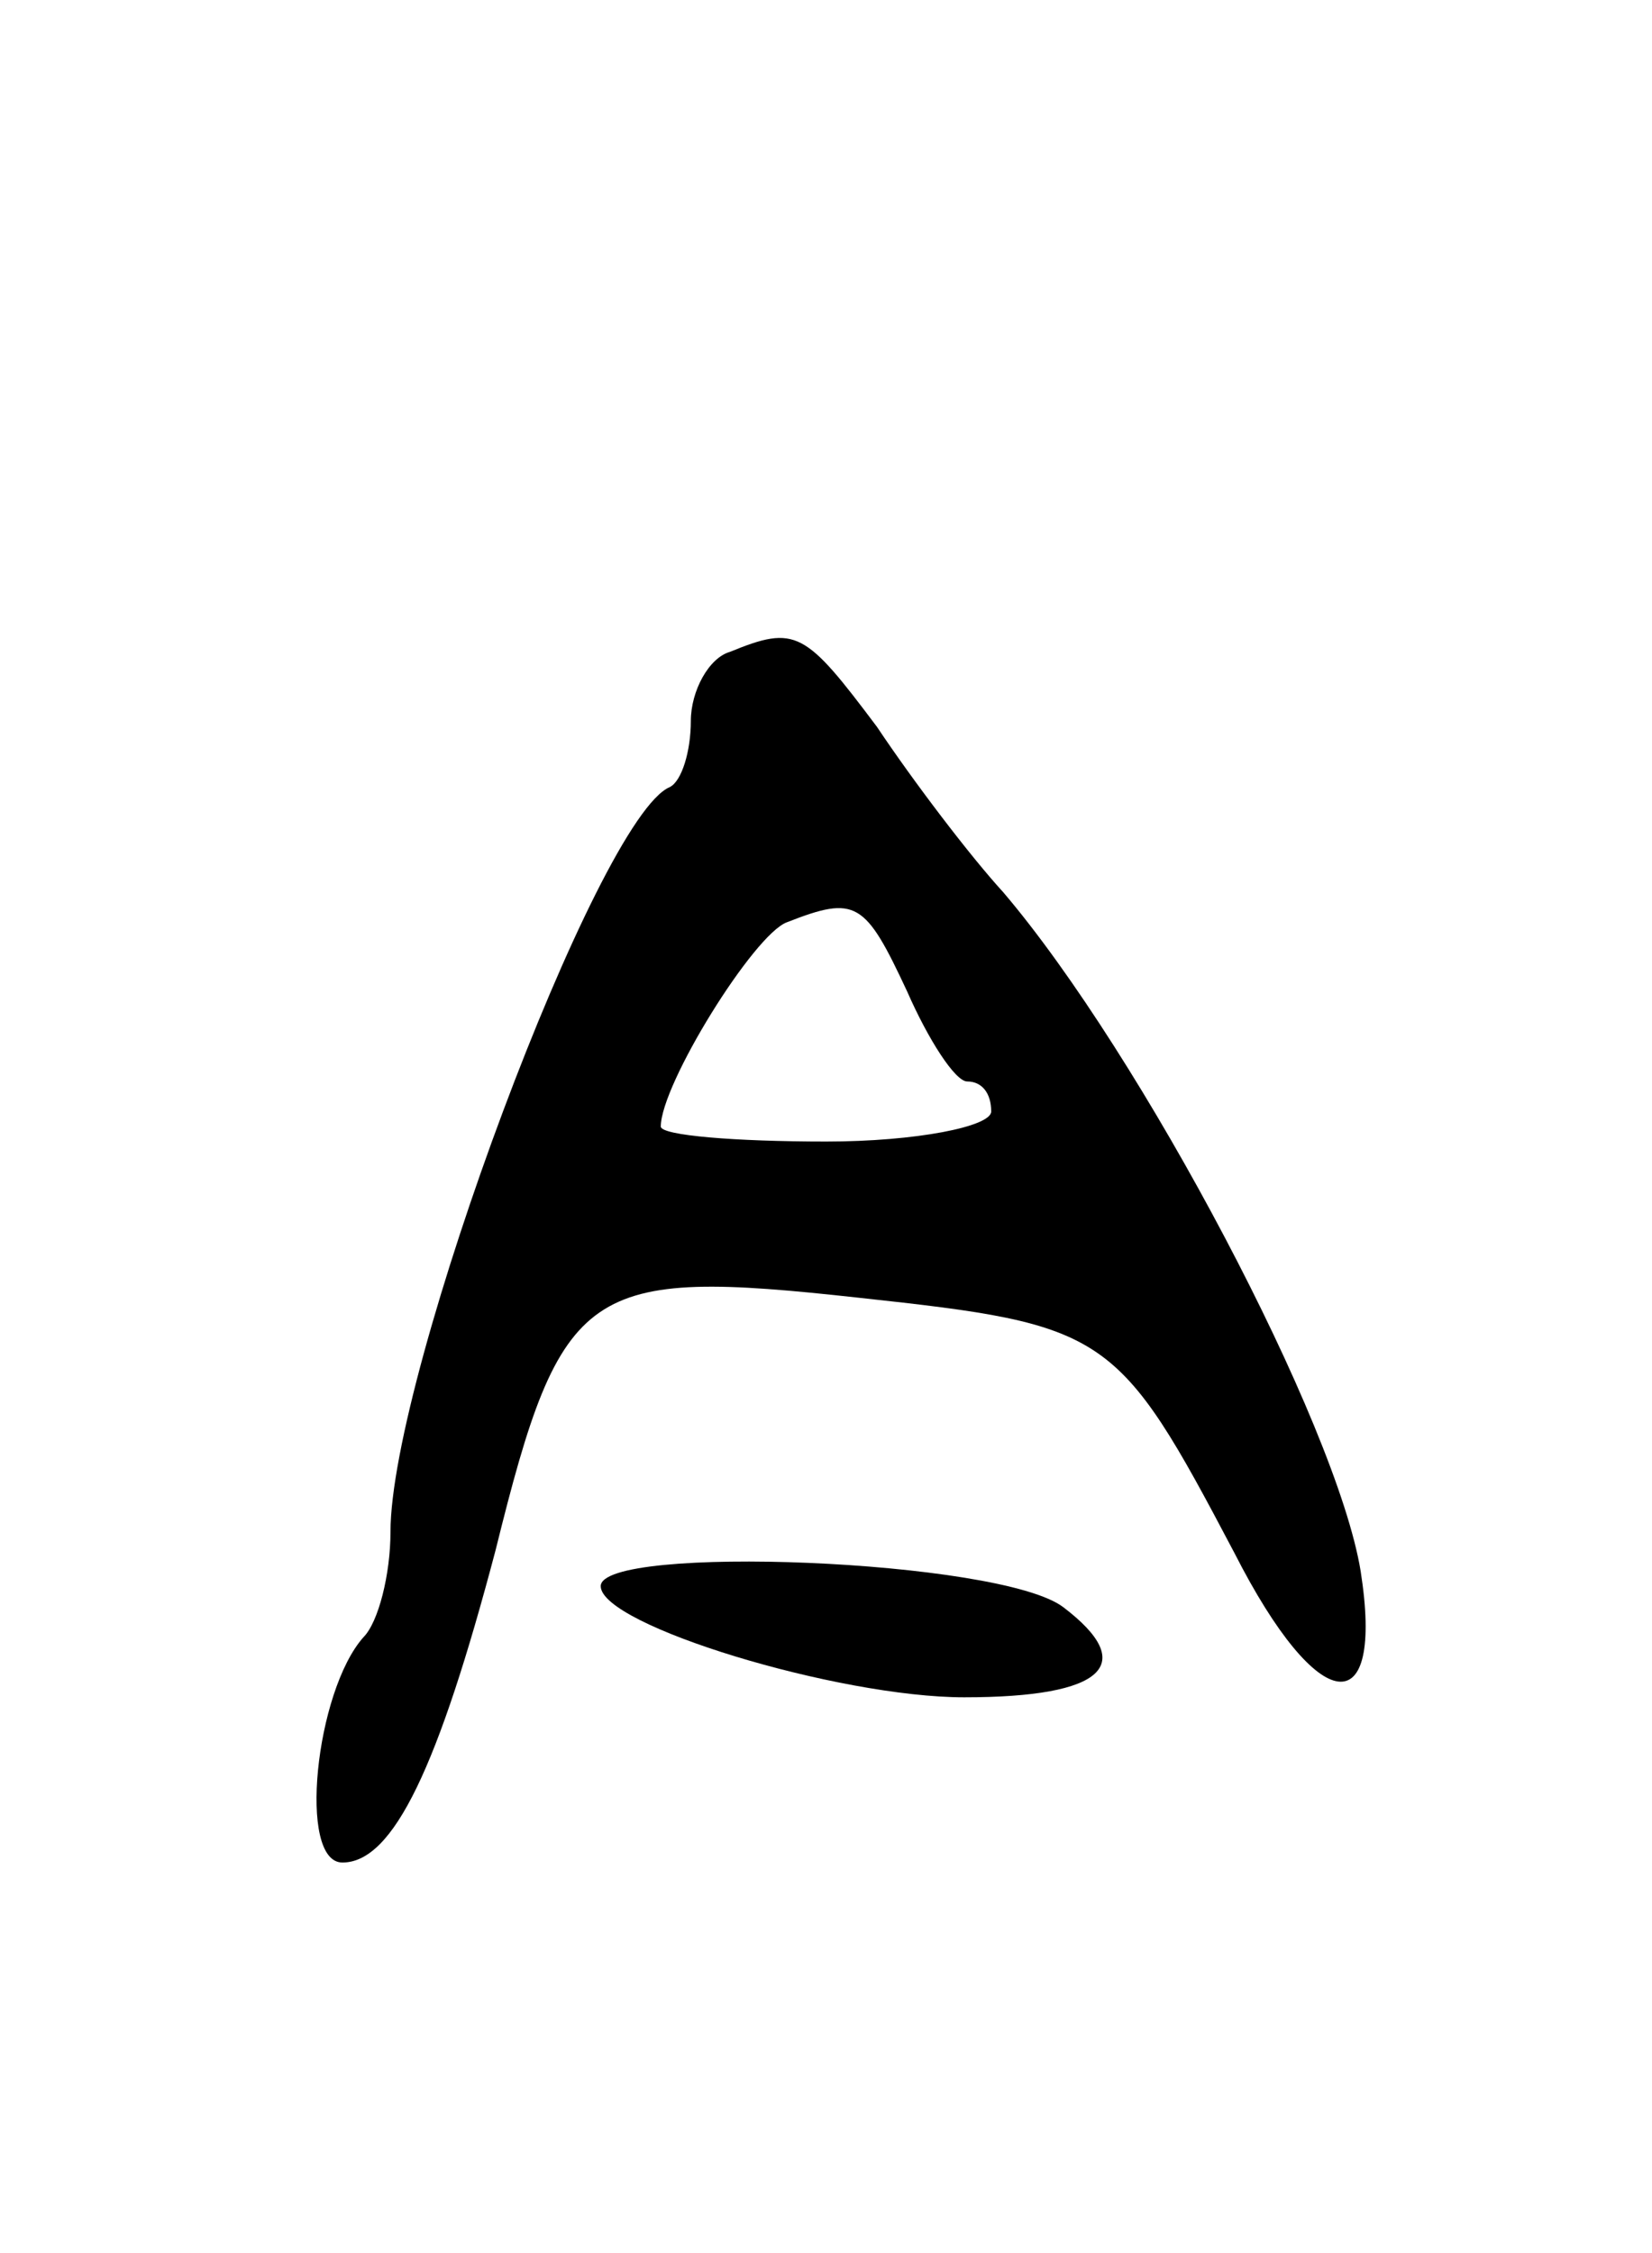 <svg version="1.0" xmlns="http://www.w3.org/2000/svg"
 width="55pt" height="75pt" viewBox="0 0 55 75"
 preserveAspectRatio="xMidYMid meet">
<g transform="translate(0,75) scale(0.1,-0.1)"
fill="#000000" stroke="none">
<path d="M243 533 c-7 -2 -13 -13 -13 -23 0 -10 -3 -20 -7 -22 -24 -10 -93
-195 -93 -248 0 -14 -4 -30 -9 -35 -16 -18 -22 -75 -7 -75 17 0 32 32 51 104
22 89 30 94 121 84 83 -9 86 -11 125 -85 28 -55 50 -57 42 -6 -8 49 -73 172
-119 226 -11 12 -30 37 -42 55 -24 32 -27 34 -49 25z m59 -113 c7 -16 16 -30
20 -30 5 0 8 -4 8 -10 0 -5 -25 -10 -55 -10 -30 0 -55 2 -55 5 0 14 31 64 42
68 23 9 26 7 40 -23z"/>
<path d="M200 222 c0 -13 79 -37 121 -37 47 0 58 11 33 30 -21 16 -154 21
-154 7z"/>
</g>
</svg>
